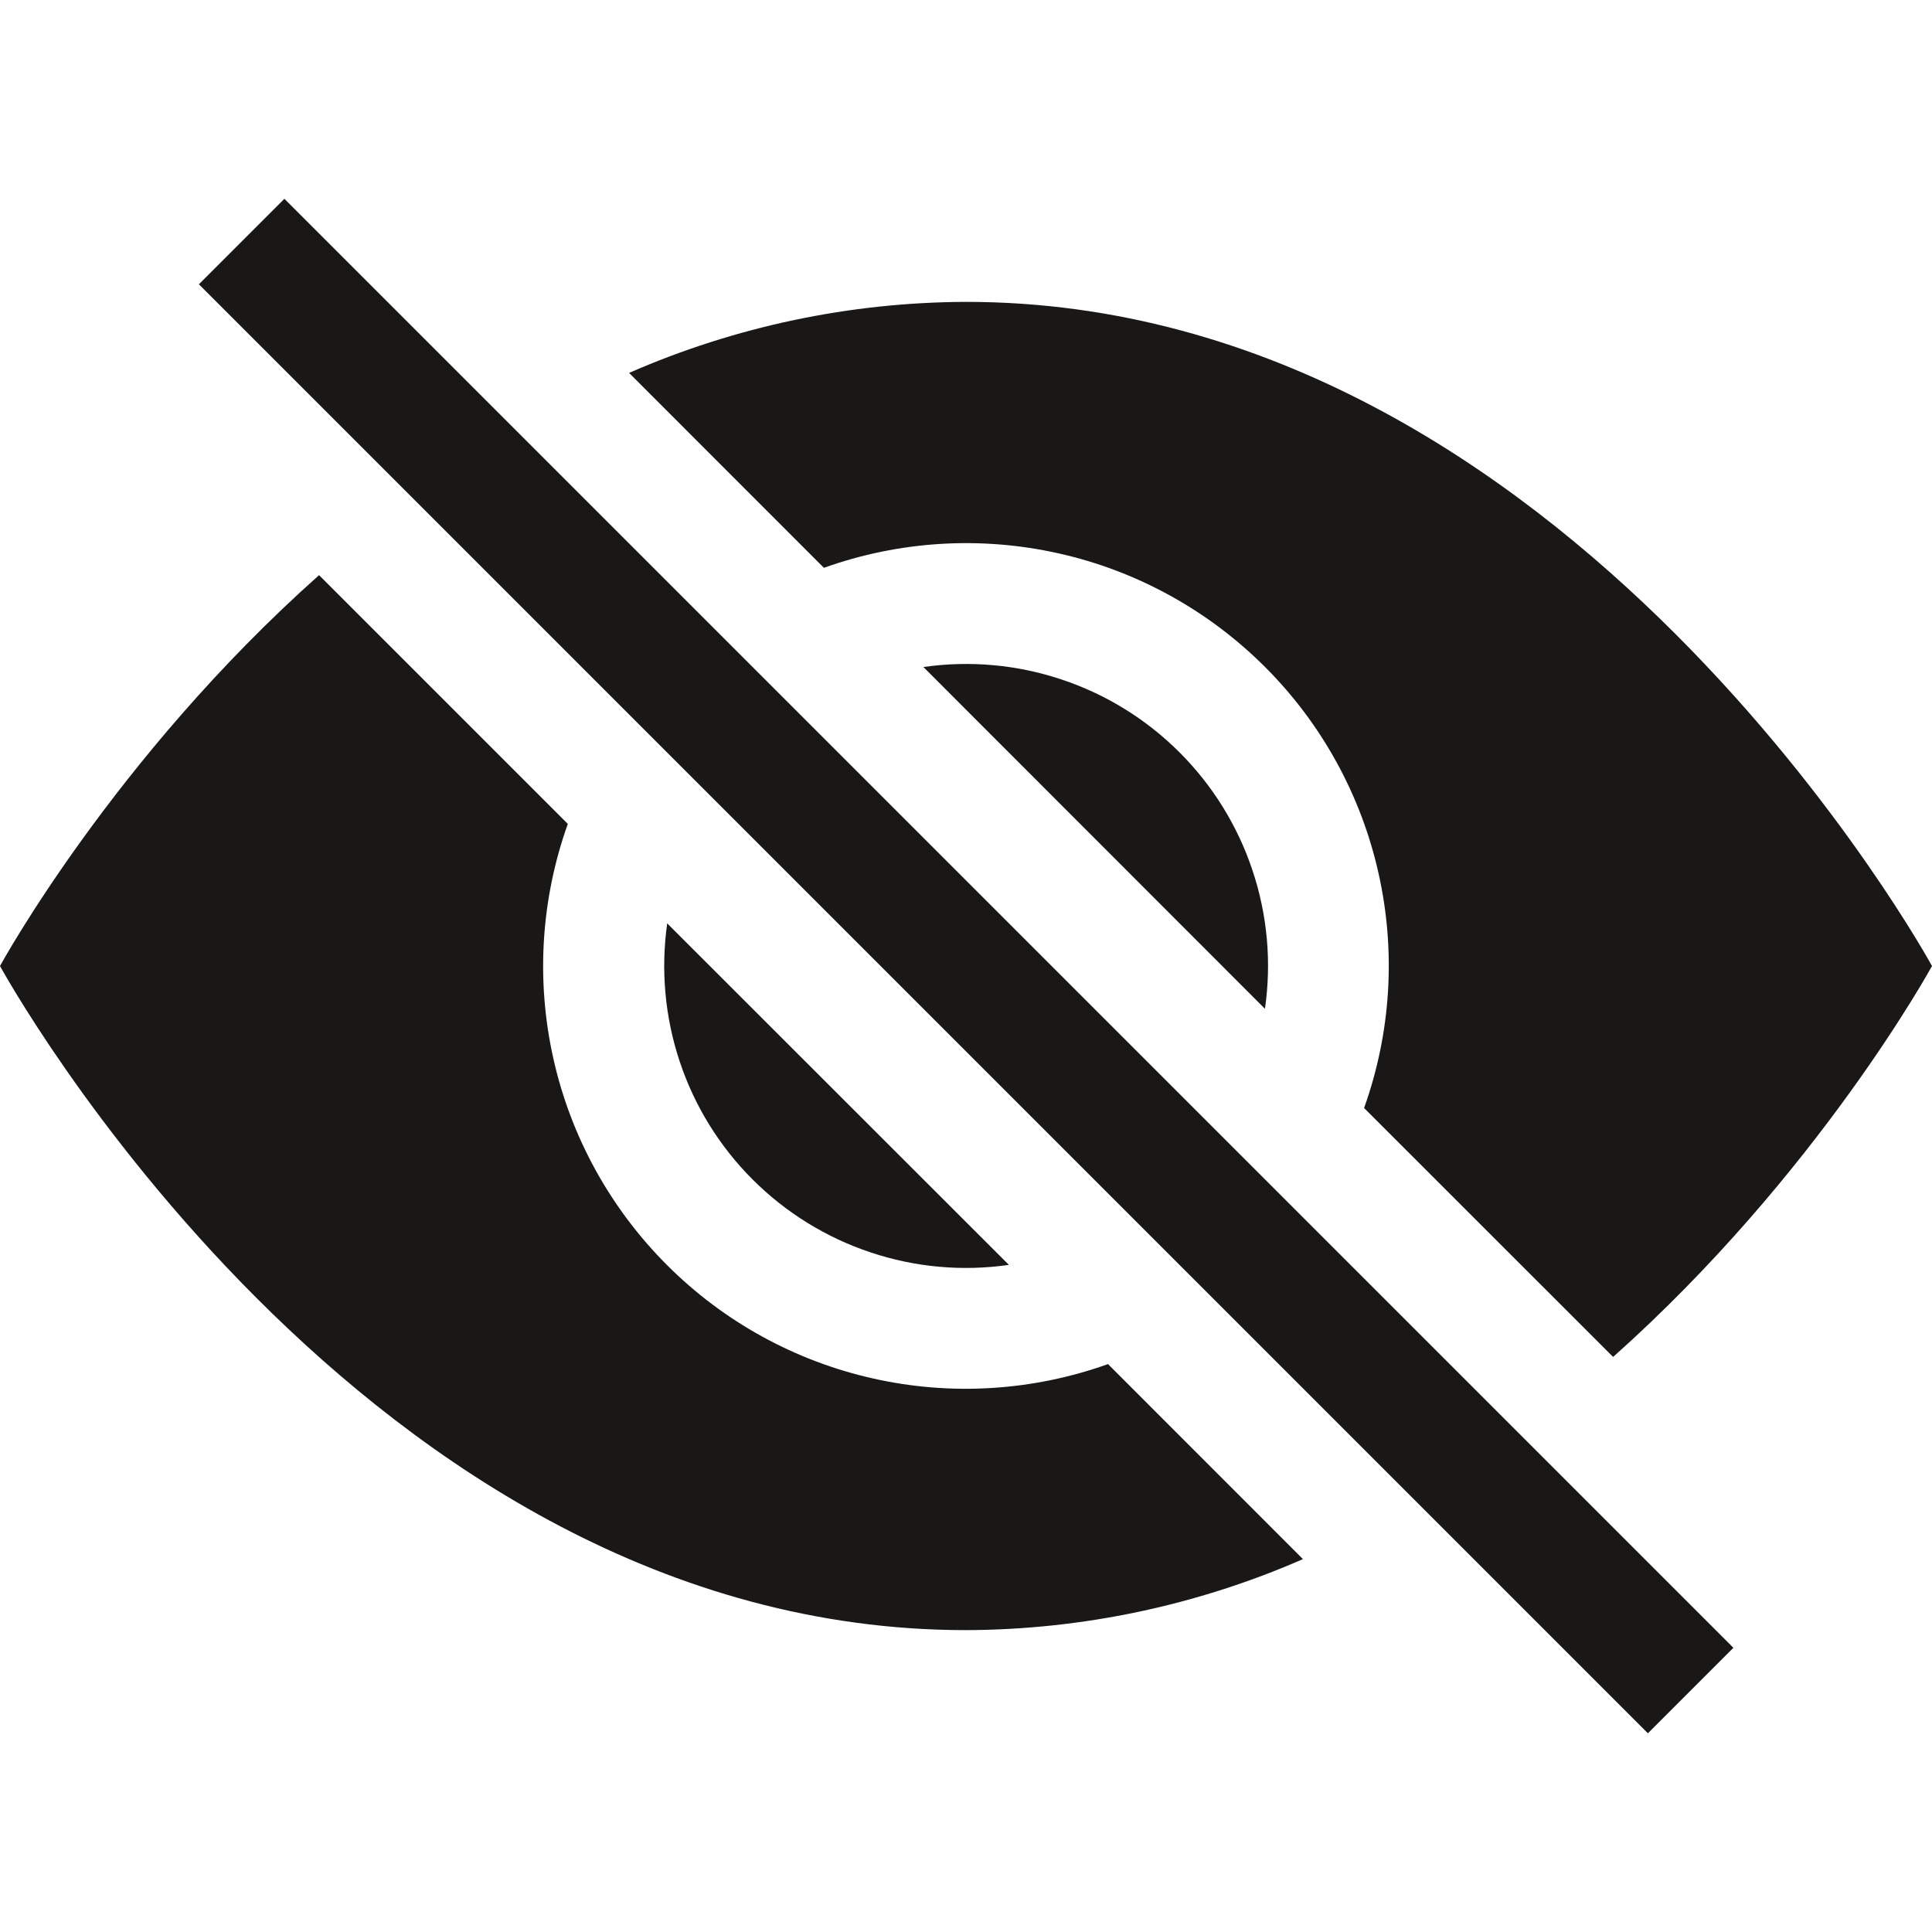 <svg width="20" height="20" viewBox="0 0 20 20" fill="none" xmlns="http://www.w3.org/2000/svg">
<path d="M13.488 16.14L11.47 14.121C10.69 14.4 9.846 14.452 9.038 14.27C8.23 14.089 7.489 13.681 6.904 13.095C6.318 12.509 5.91 11.769 5.729 10.961C5.547 10.152 5.599 9.309 5.878 8.529L3.303 5.954C1.173 7.848 0 10 0 10C0 10 3.75 16.875 10 16.875C11.2 16.871 12.387 16.621 13.488 16.14ZM6.513 3.86C7.613 3.379 8.799 3.129 10 3.125C16.25 3.125 20 10 20 10C20 10 18.826 12.151 16.699 14.047L14.121 11.47C14.4 10.69 14.452 9.846 14.27 9.038C14.089 8.23 13.681 7.489 13.095 6.904C12.509 6.318 11.769 5.91 10.961 5.729C10.152 5.547 9.309 5.599 8.529 5.878L6.513 3.861V3.86Z" fill="#1A1717"/>
<path d="M6.907 9.558C6.839 10.038 6.883 10.528 7.036 10.988C7.189 11.449 7.448 11.867 7.791 12.21C8.134 12.553 8.553 12.812 9.013 12.965C9.473 13.119 9.963 13.163 10.444 13.094L6.906 9.558H6.907ZM13.095 10.443L9.559 6.905C10.039 6.836 10.529 6.88 10.989 7.034C11.45 7.187 11.868 7.446 12.211 7.789C12.554 8.132 12.813 8.55 12.966 9.011C13.12 9.471 13.164 9.961 13.095 10.441V10.443ZM17.059 17.943L2.059 2.943L2.944 2.058L17.944 17.058L17.059 17.943Z" fill="#1A1717"/>
</svg>

